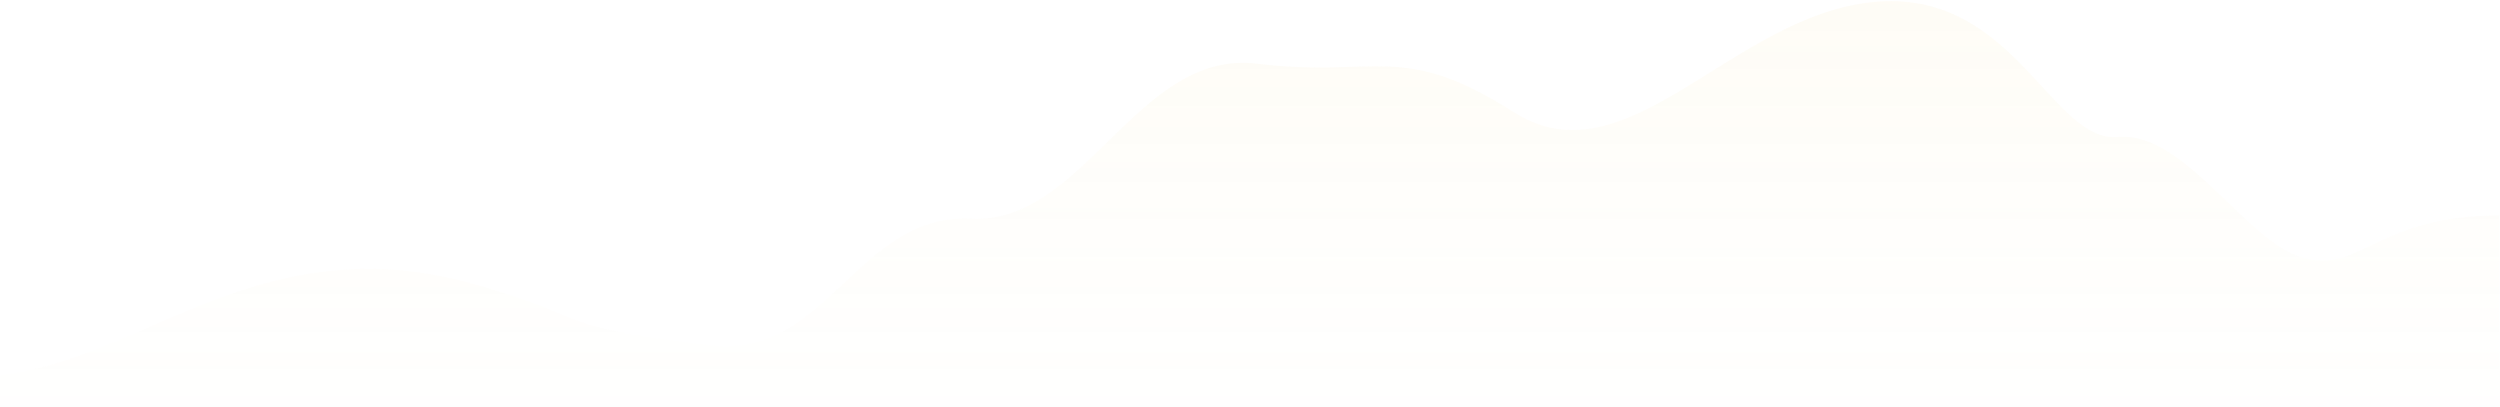 <svg width="1198" height="195" viewBox="0 0 1198 195" fill="none" xmlns="http://www.w3.org/2000/svg">
<path d="M159.131 129.715C96.292 136.034 52.986 173.629 0.321 179.794V195H1197.68V103.263C1139.05 103.263 1131.22 131.281 1103.63 123.568C1076.04 115.855 1047.06 62.825 1014.87 65.63C982.686 68.435 965.021 -5.987 897.195 1.025C829.37 8.037 779.451 88.122 725.421 53.764C671.39 19.407 659.906 37.535 602.427 30.524C544.947 23.512 519.767 107.509 465.325 104.825C410.882 102.14 396.35 172.004 340.791 165.524C273.465 157.671 279.325 153.273 249.389 143.088C219.454 132.902 192.623 126.347 159.131 129.715Z" fill="url(#paint0_linear_129_118)"/>
<defs>
<linearGradient id="paint0_linear_129_118" x1="598.999" y1="0.559" x2="598.999" y2="276.334" gradientUnits="userSpaceOnUse">
<stop stop-color="#F3CE5E" stop-opacity="0.06"/>
<stop offset="0.999" stop-color="white" stop-opacity="0"/>
</linearGradient>
</defs>
</svg>
